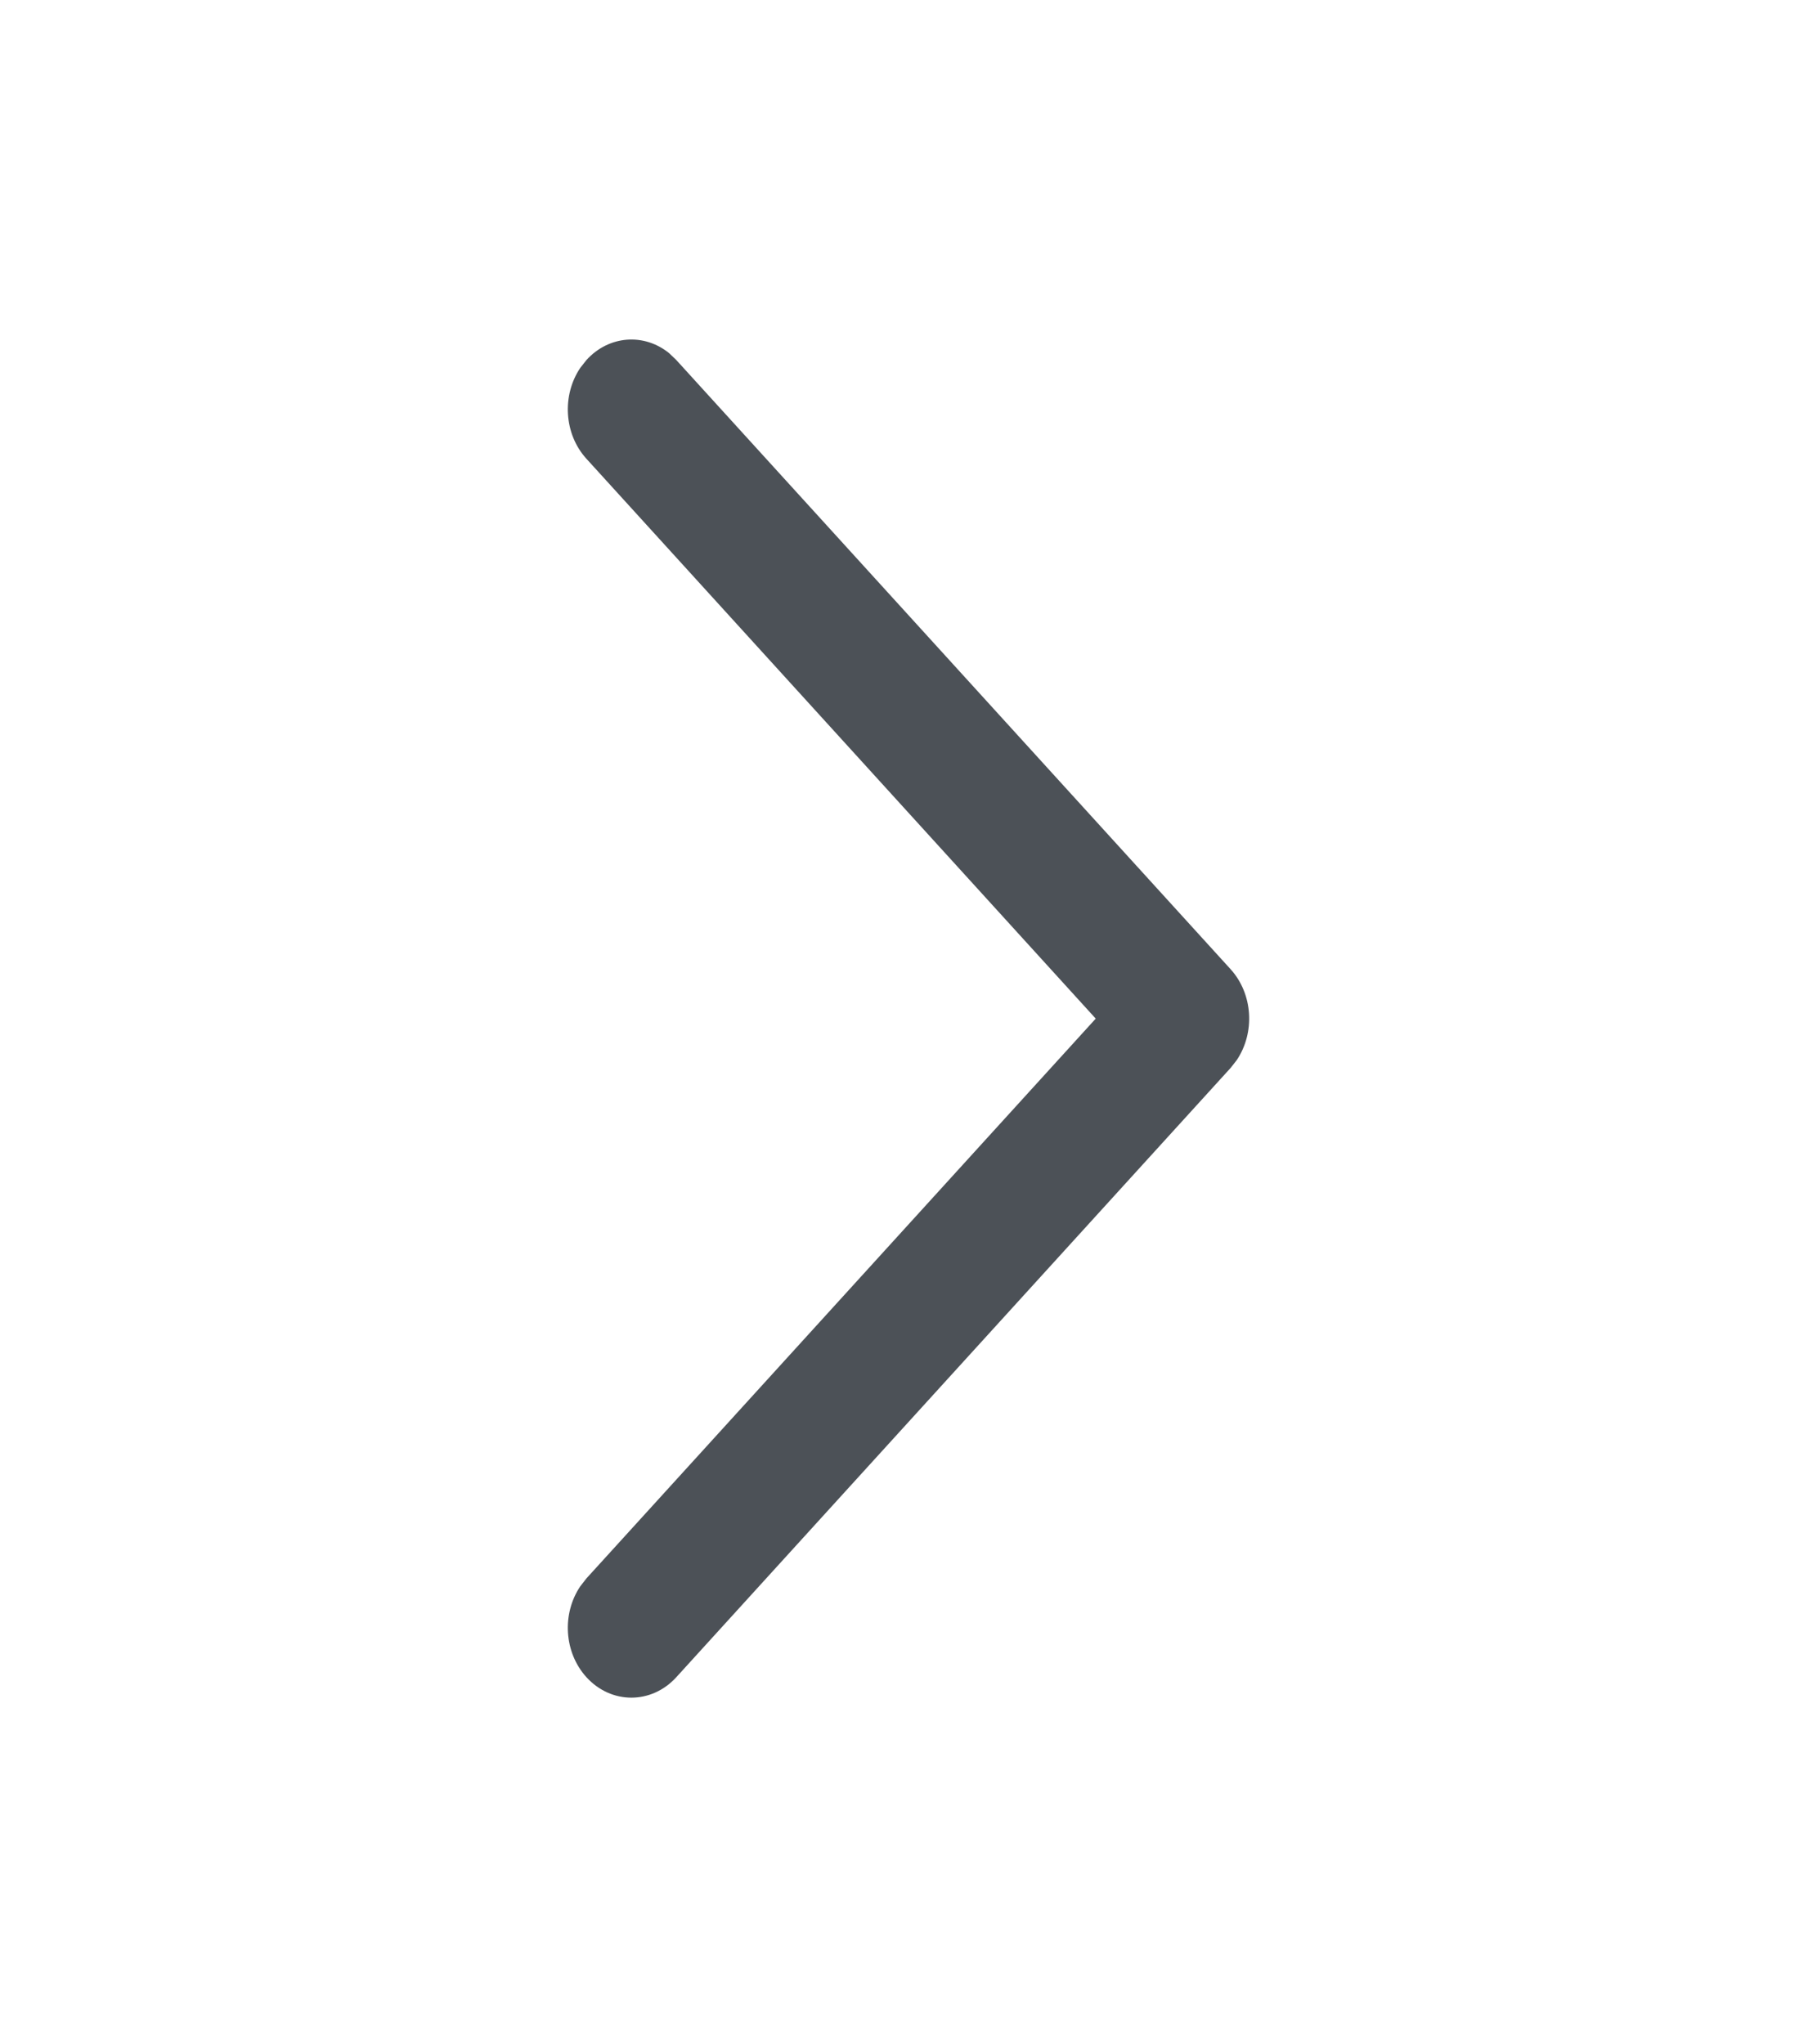 <svg width="24" height="27" viewBox="0 0 24 27" fill="none" xmlns="http://www.w3.org/2000/svg">
<path d="M7.746 22.151C7.448 21.823 7.421 21.311 7.665 20.95L7.746 20.846L14.473 13.453L7.746 6.059C7.448 5.732 7.421 5.219 7.665 4.858L7.746 4.755C8.044 4.427 8.51 4.397 8.839 4.665L8.933 4.755L16.254 12.8C16.552 13.128 16.579 13.64 16.335 14.002L16.254 14.105L8.933 22.151C8.605 22.511 8.074 22.511 7.746 22.151Z" fill="#4C5157"/>
</svg>

